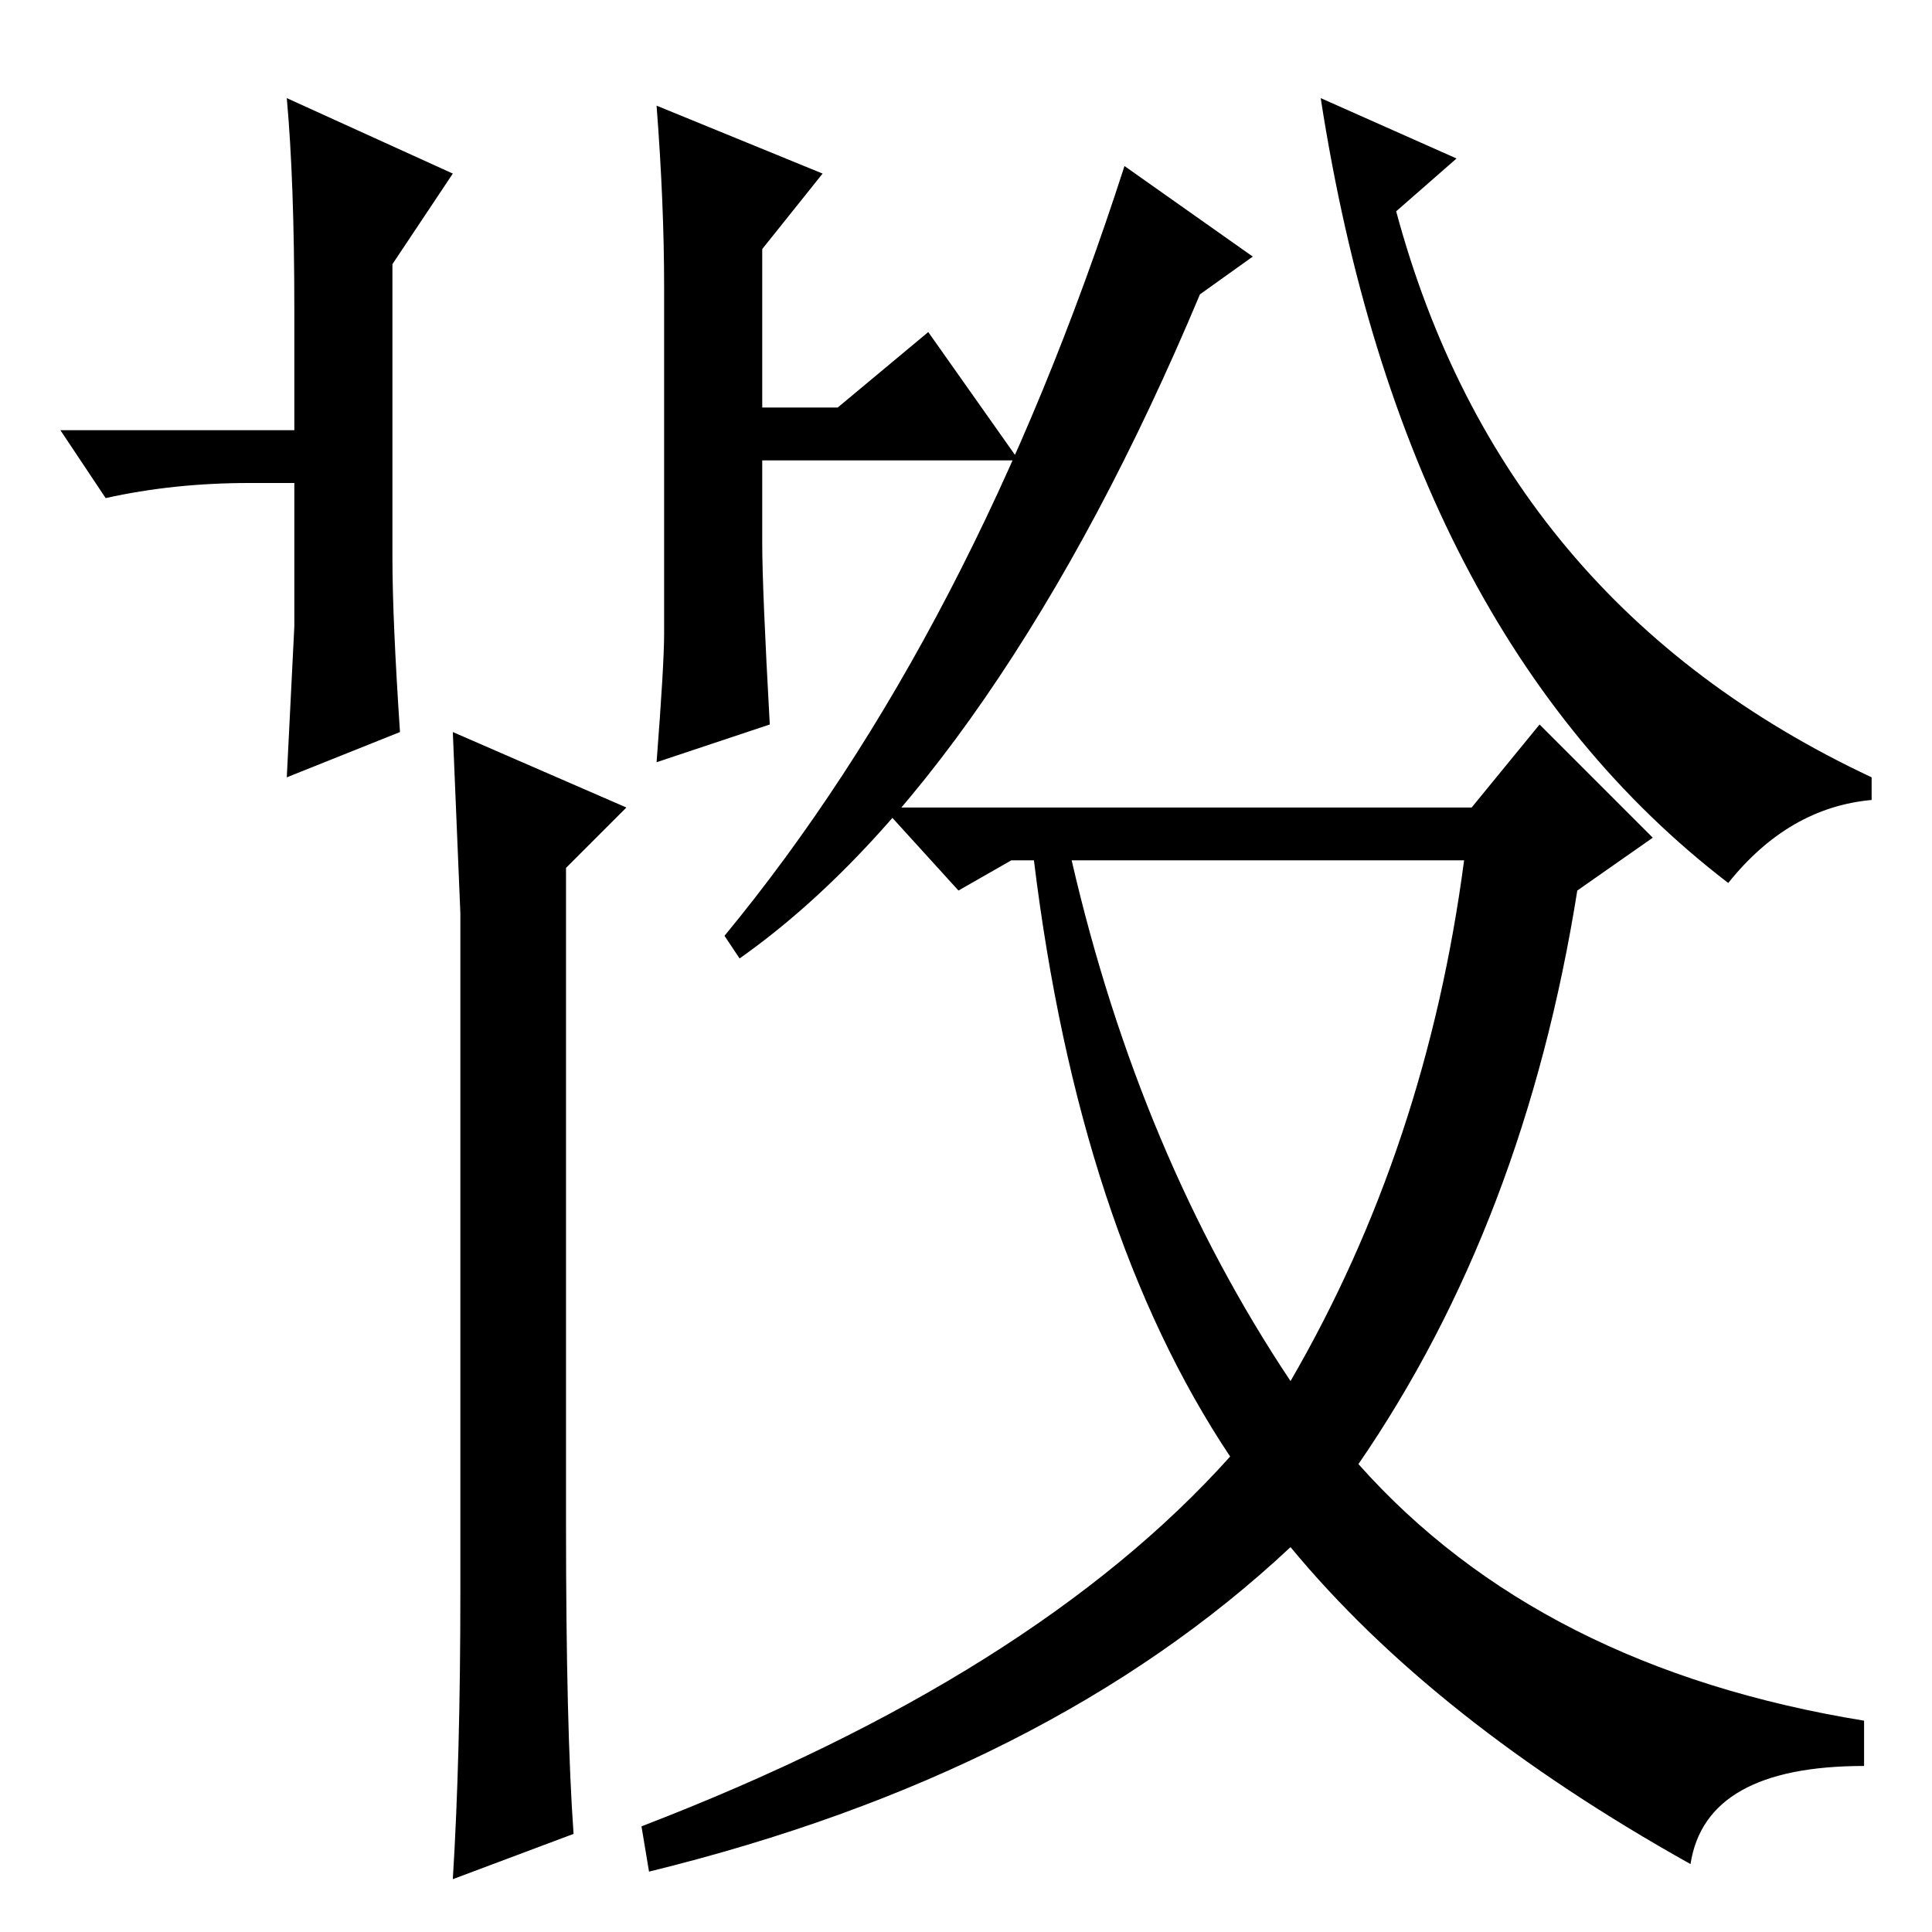 <?xml version="1.0" standalone="no"?>
<!DOCTYPE svg PUBLIC "-//W3C//DTD SVG 1.1//EN" "http://www.w3.org/Graphics/SVG/1.1/DTD/svg11.dtd" >
<svg xmlns="http://www.w3.org/2000/svg" xmlns:xlink="http://www.w3.org/1999/xlink" version="1.1" viewBox="0 -36 256 256">
  <g transform="matrix(1 0 0 -1 0 220)">
   <path fill="currentColor"
d="M61 45v66v24l-1 24l23 -10l-8 -8v-87q0 -27 1 -41l-16 -6q1 16 1 38zM195 149l9 11l15 -15l-10 -7q-7 -44 -29 -76q24 -27 67 -34v-6q-21 0 -23 -13q-34 19 -53 42q-32 -30 -85 -43l-1 6q52 20 78 49q-20 30 -26 79h-3l-7 -4l-10 11h78zM142 142q9 -39 29 -69
q18 31 23 69h-52zM33 192q-10 0 -19 -2l-6 9h31v16q0 17 -1 28l22 -10l-8 -12v-21v-18q0 -8 1 -23l-15 -6l1 20v12v7h-6zM88 218q0 11 -1 24l22 -9l-8 -10v-21h10l12 10l12 -17h-34v-11q0 -6 1 -24l-15 -5q1 13 1 17v46zM175 243l18 -8l-8 -7q14 -52 63 -75v-3
q-11 -1 -19 -11q-43 33 -54 104zM98 129l-2 3q33 40 53 102l17 -12l-7 -5q-13 -31 -28.5 -53.5t-32.5 -34.5z" />
  </g>

</svg>
